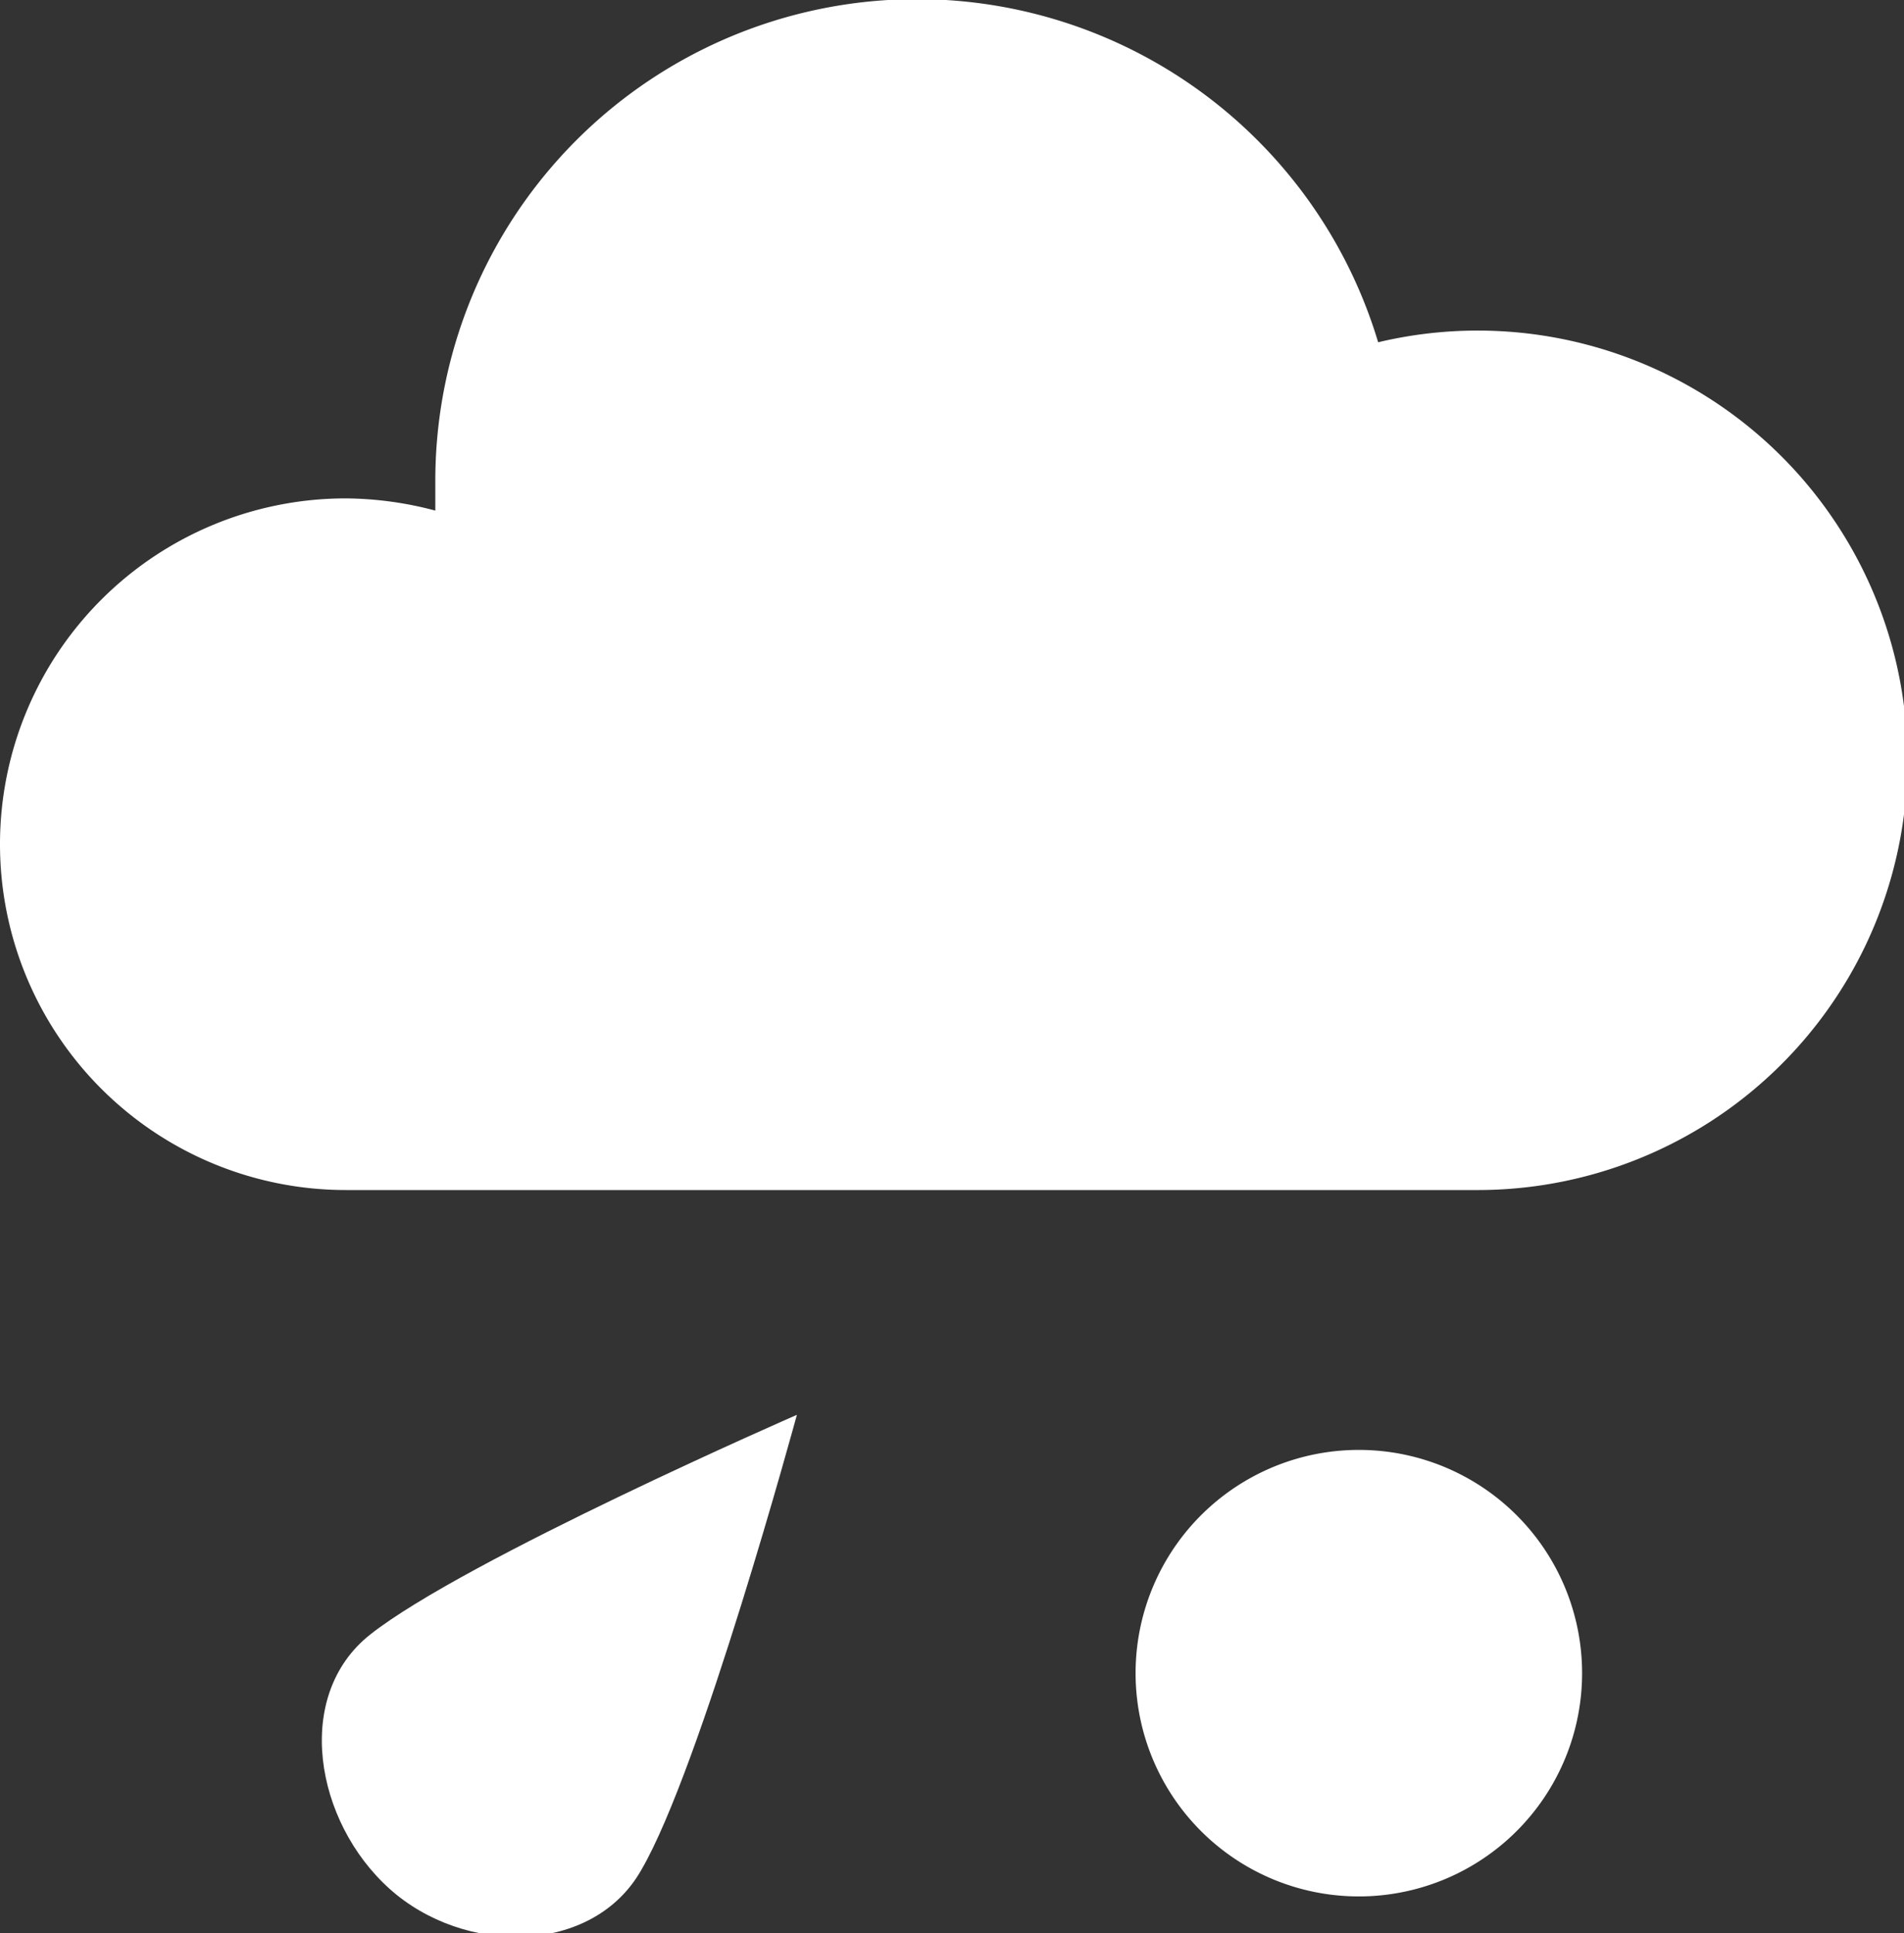 <svg xmlns="http://www.w3.org/2000/svg" viewBox="0 0 37.44 38.01"><rect x="0" y="0" width="37.44" height="38.01" fill="#333333" stroke="none"/><defs><style>.cls-1{fill:#fff;}</style></defs><g id="Layer_2" data-name="Layer 2"><g id="icons"><g id="rain_with_sleet" data-name="rain with sleet"><path class="cls-1" d="M29,23.4a8.45,8.45,0,1,0-1.9-16.67A9.47,9.47,0,0,0,8.56,9.47c0,.19,0,.38,0,.57A7,7,0,0,0,6.8,9.8a6.8,6.8,0,0,0,0,13.6Z"/><path class="cls-1" d="M7.28,32.14c-1.52,1.2-1.09,3.68.38,5s4,1.31,4.95-.37c1.17-2,3.06-8.95,3.06-8.95S9.14,30.67,7.28,32.14Z"/><path class="cls-1" d="M31.11,32.89a4.39,4.39,0,1,1-4.39-4.38A4.39,4.39,0,0,1,31.11,32.89Z"/></g></g></g></svg>